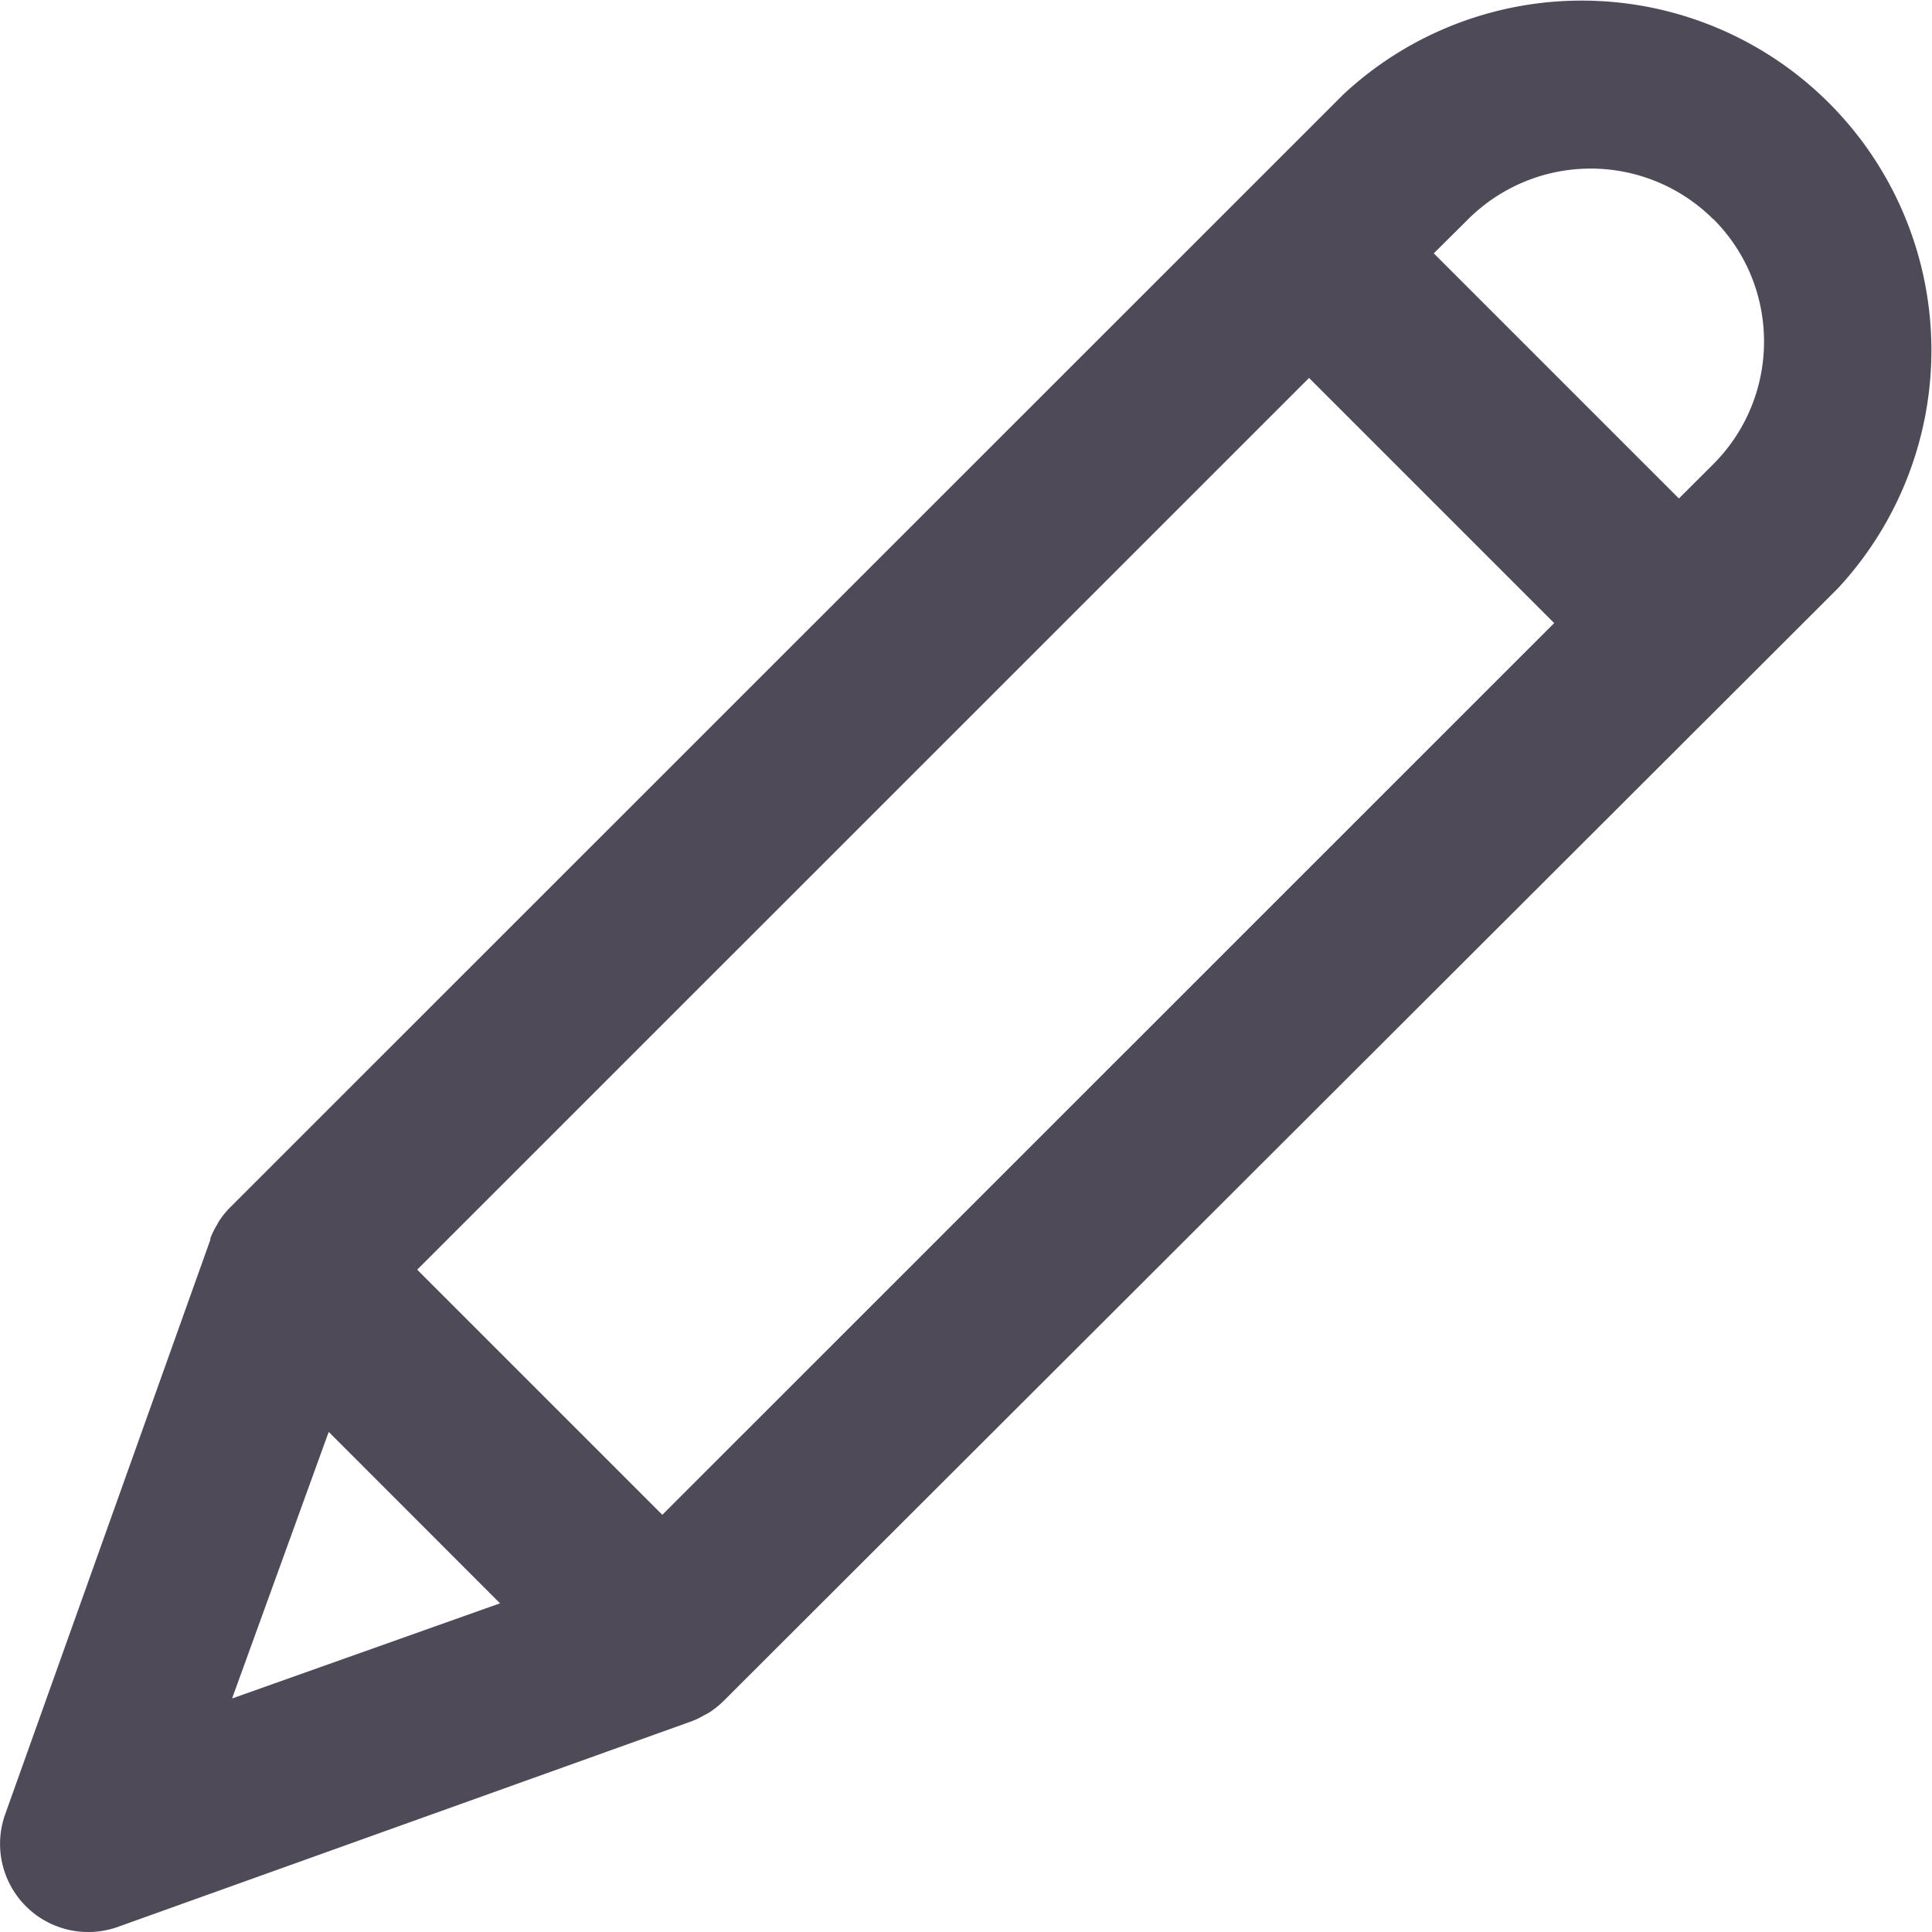 <svg xmlns:xlink="http://www.w3.org/1999/xlink" xmlns="http://www.w3.org/2000/svg" viewBox="0 0 16 16" width="16"  height="16" ><path fill-rule="evenodd" d="M2.723 11.859l1.418 1.419-2.219.788.8-2.207zm2.762.686l-2.03-2.03 7.386-7.385 2.03 2.03-7.386 7.385zm8.704-10.731c.56.56.56 1.468 0 2.03l-.285.284-2.03-2.03.286-.284a1.438 1.438 0 0 1 2.027 0h.002zM11.125.782l-.8.8-8.417 8.415a.731.731 0 0 0-.098.122s-.012.024-.02.036a.713.713 0 0 0-.048.1v.012L.044 15.022a.73.73 0 0 0 .934.935l4.755-1.704a.728.728 0 0 0 .102-.05l.034-.018a.731.731 0 0 0 .122-.097l9.227-9.213A2.896 2.896 0 0 0 11.125.782z" fill="#4E4A57"></path></svg>